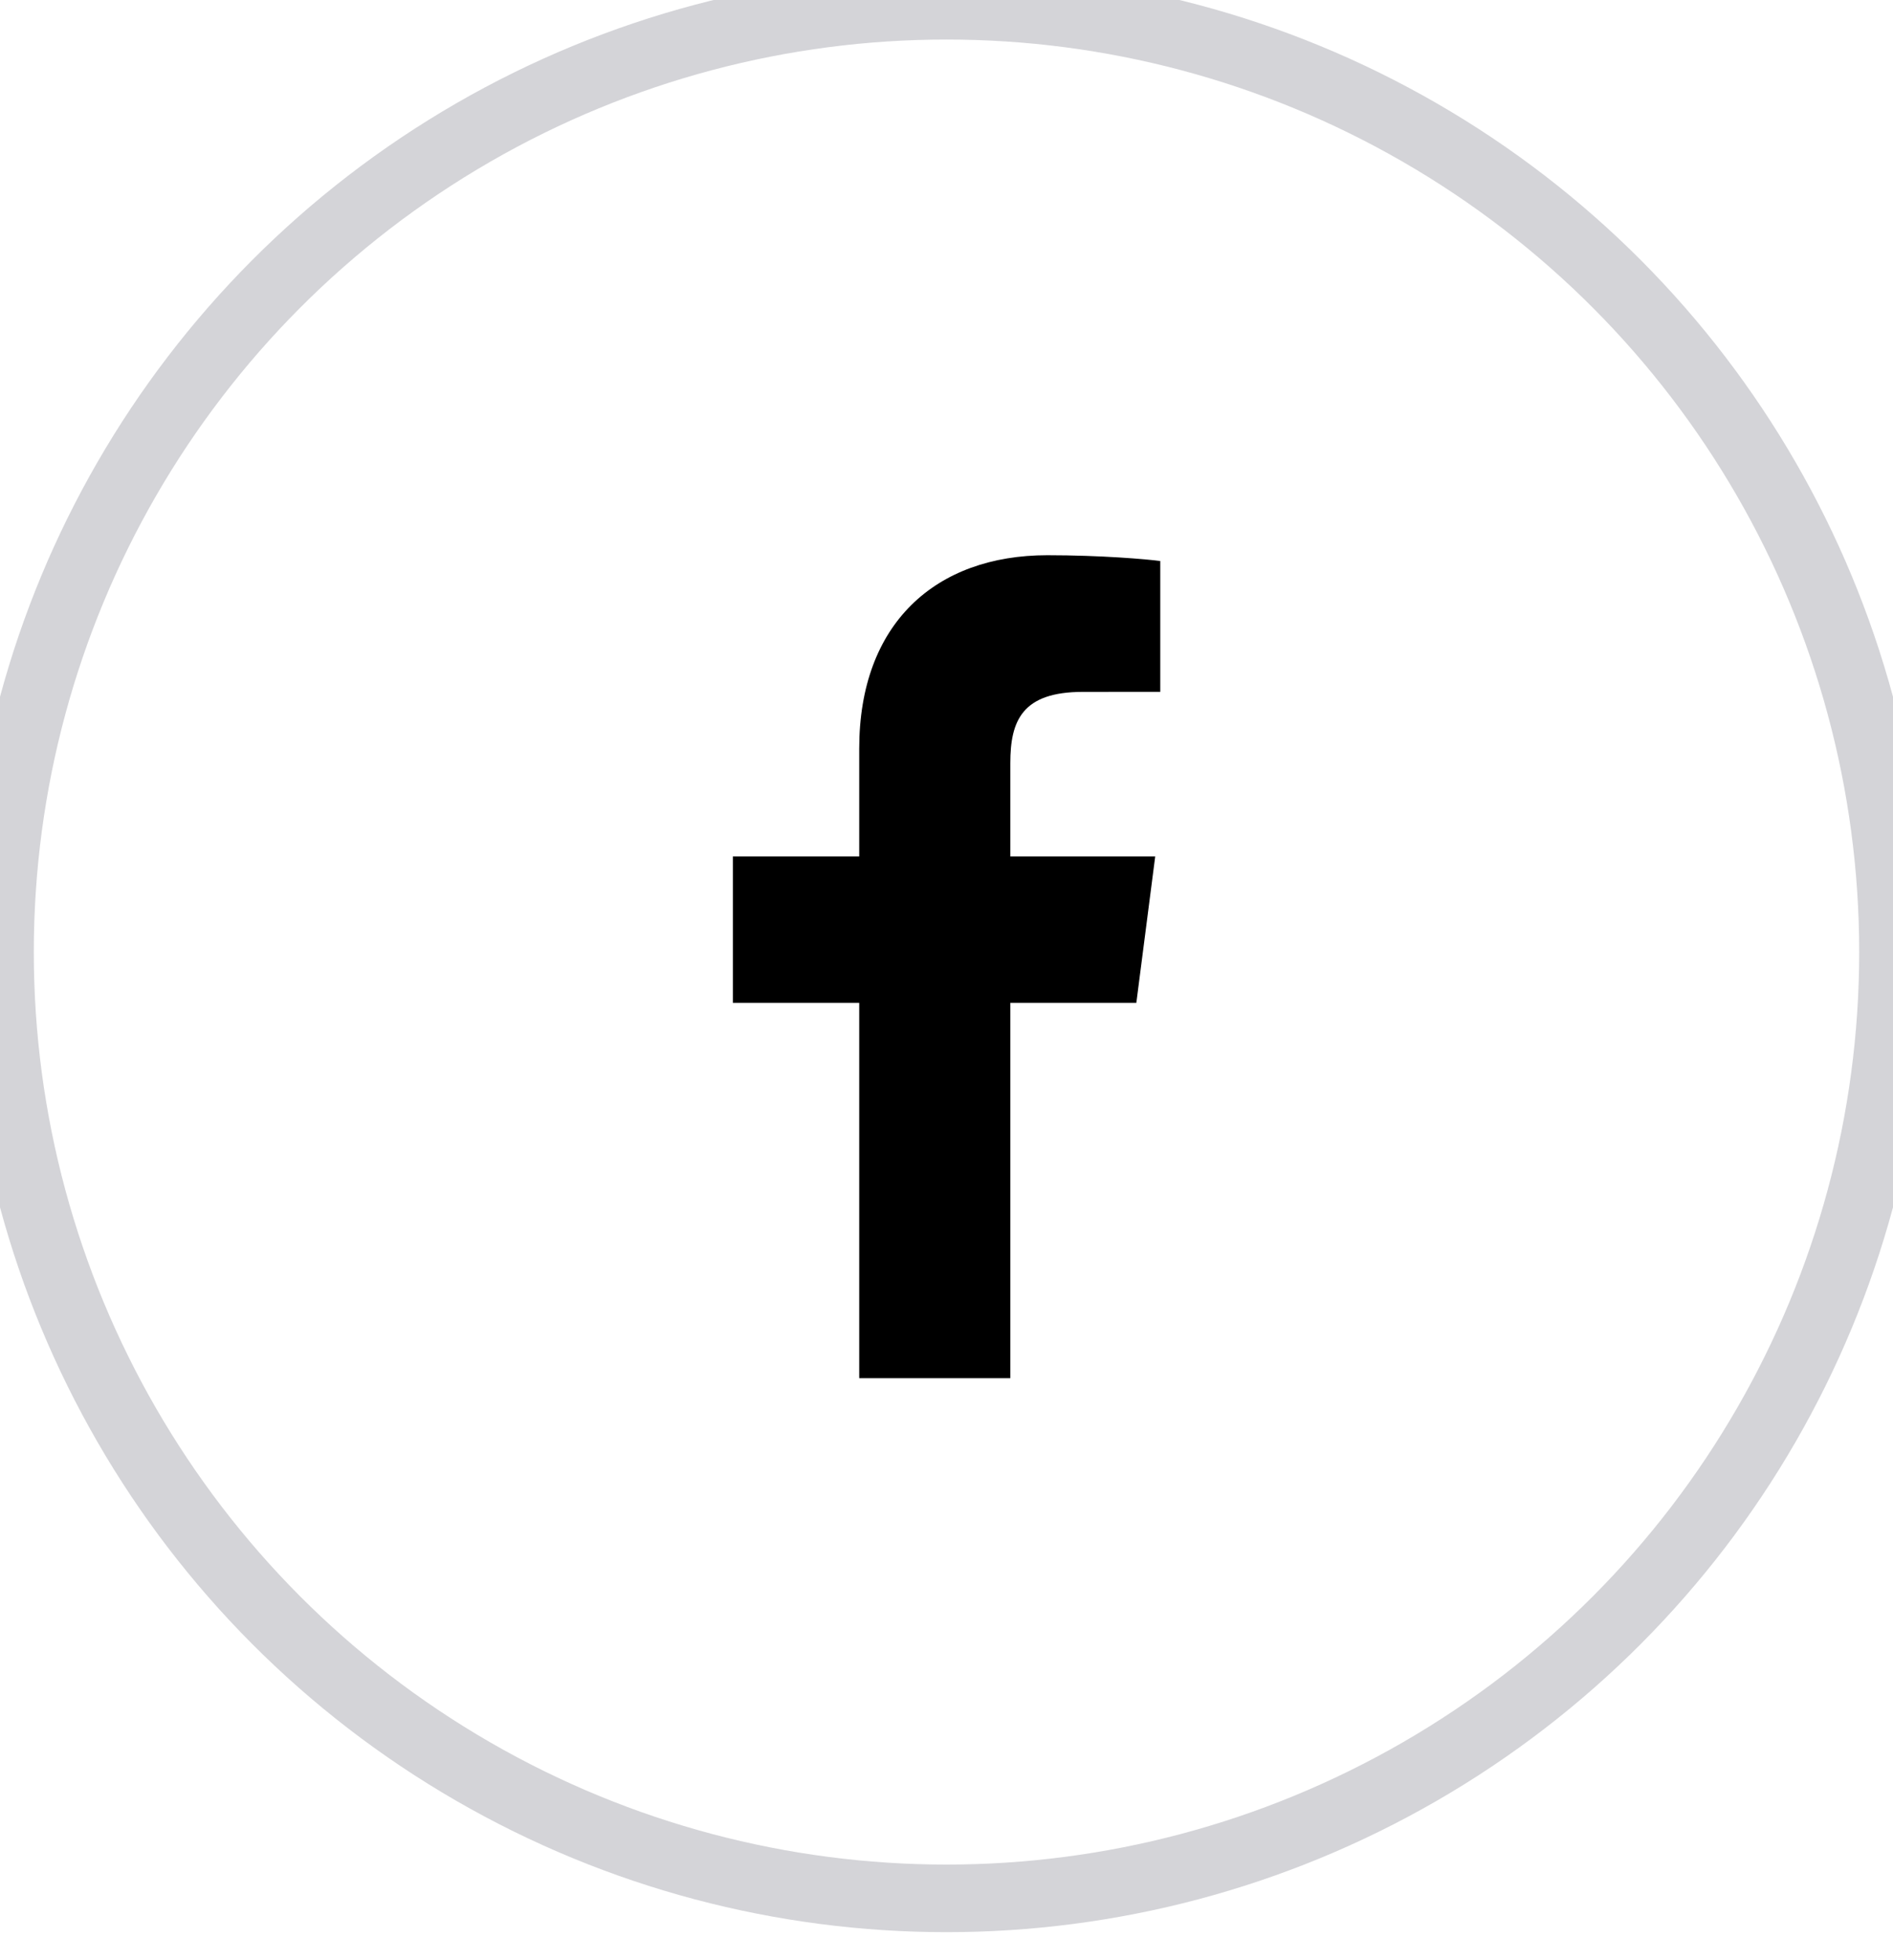 <svg width="28" height="29" viewBox="0 0 28 29" fill="none" xmlns="http://www.w3.org/2000/svg">
<circle cx="14" cy="14.085" r="14" stroke="#D4D4D8"/>
<path d="M12.709 20.389V14.836H10.84V12.671H12.709V11.075C12.709 9.223 13.84 8.214 15.492 8.214C16.284 8.214 16.964 8.273 17.162 8.3V10.235L16.016 10.236C15.118 10.236 14.944 10.663 14.944 11.29V12.671H17.087L16.808 14.836H14.944V20.389H12.709Z" fill="currentColor"/>
</svg>